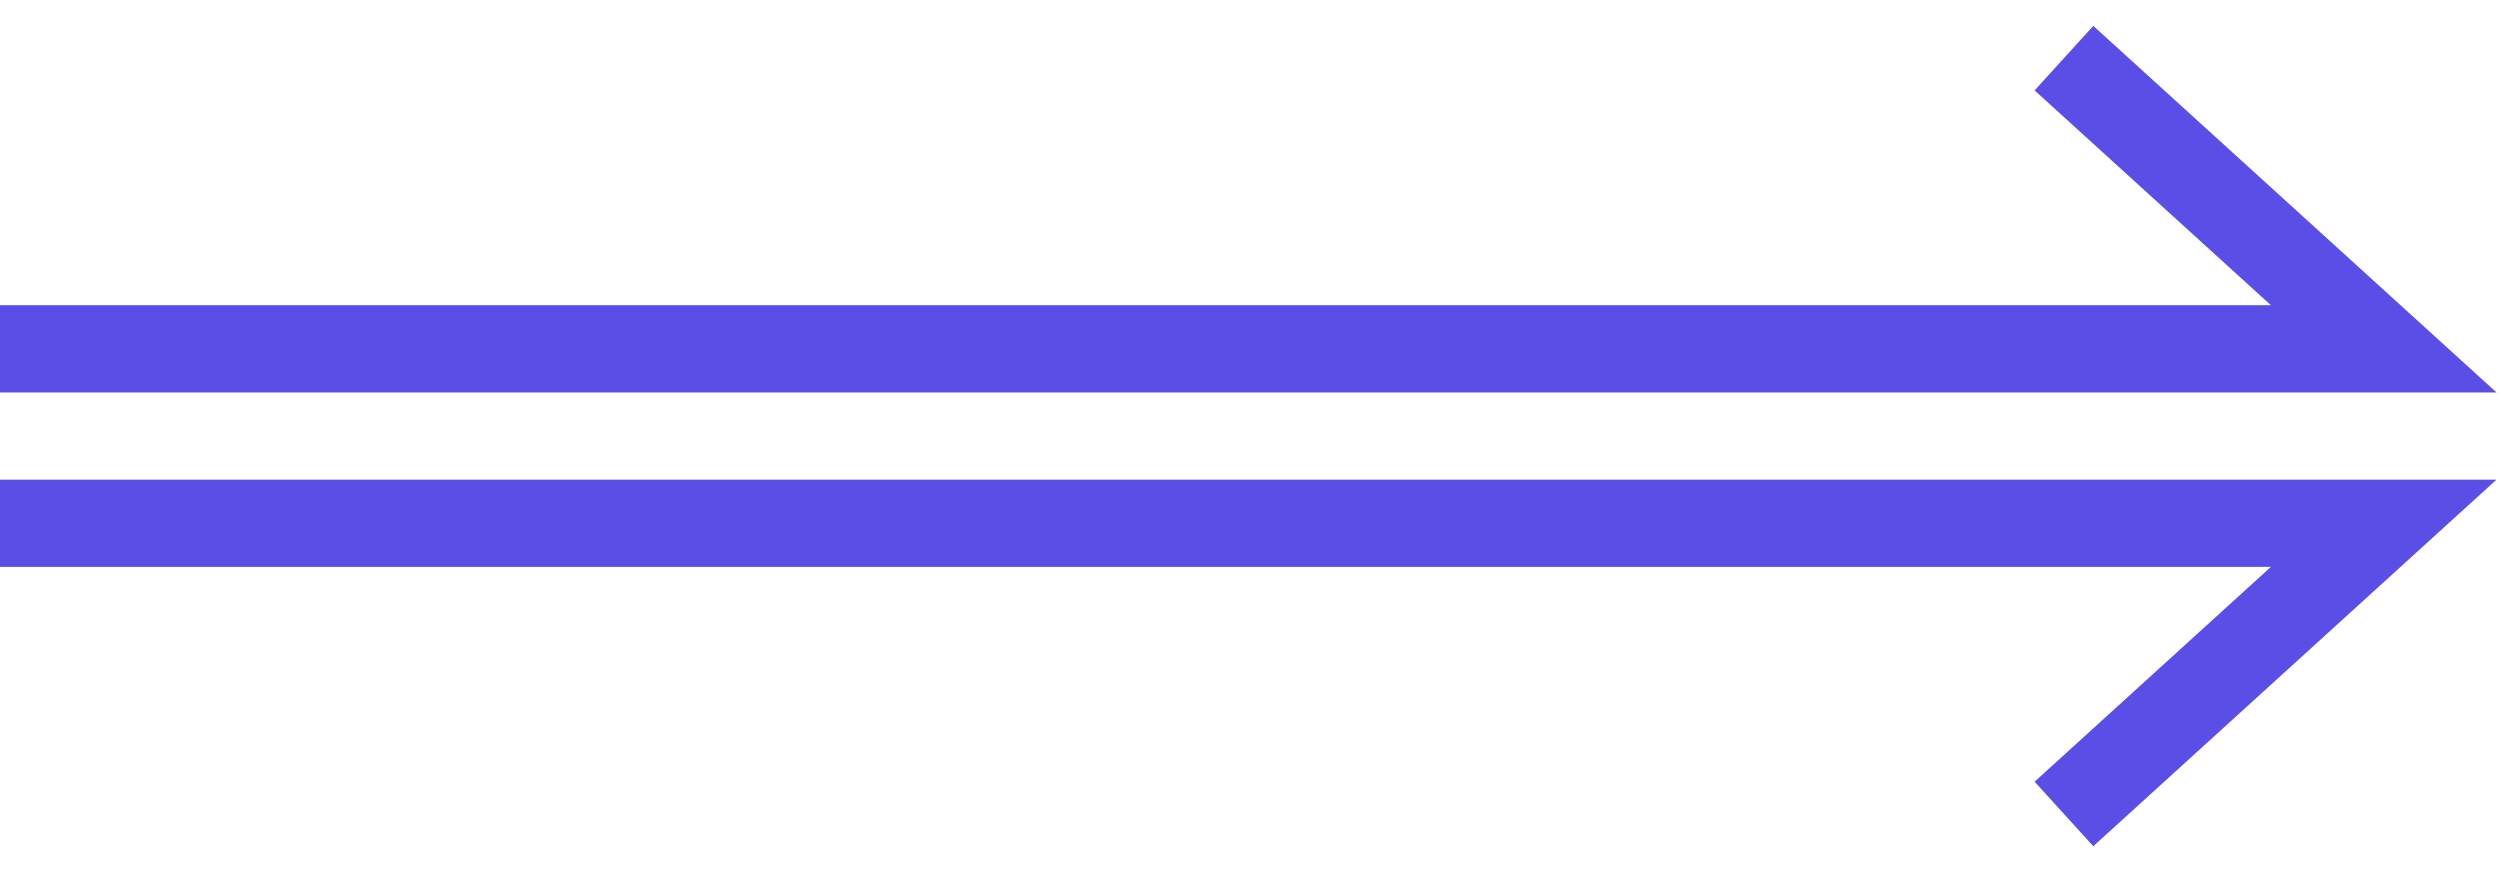 <svg width="86" height="30" viewBox="0 0 86 30" fill="none" xmlns="http://www.w3.org/2000/svg">
<path d="M0 12H82L71 2" stroke="#5B4EE6" stroke-width="3"/>
<path d="M0 18H82L71 28" stroke="#5B4EE6" stroke-width="3"/>
</svg>
